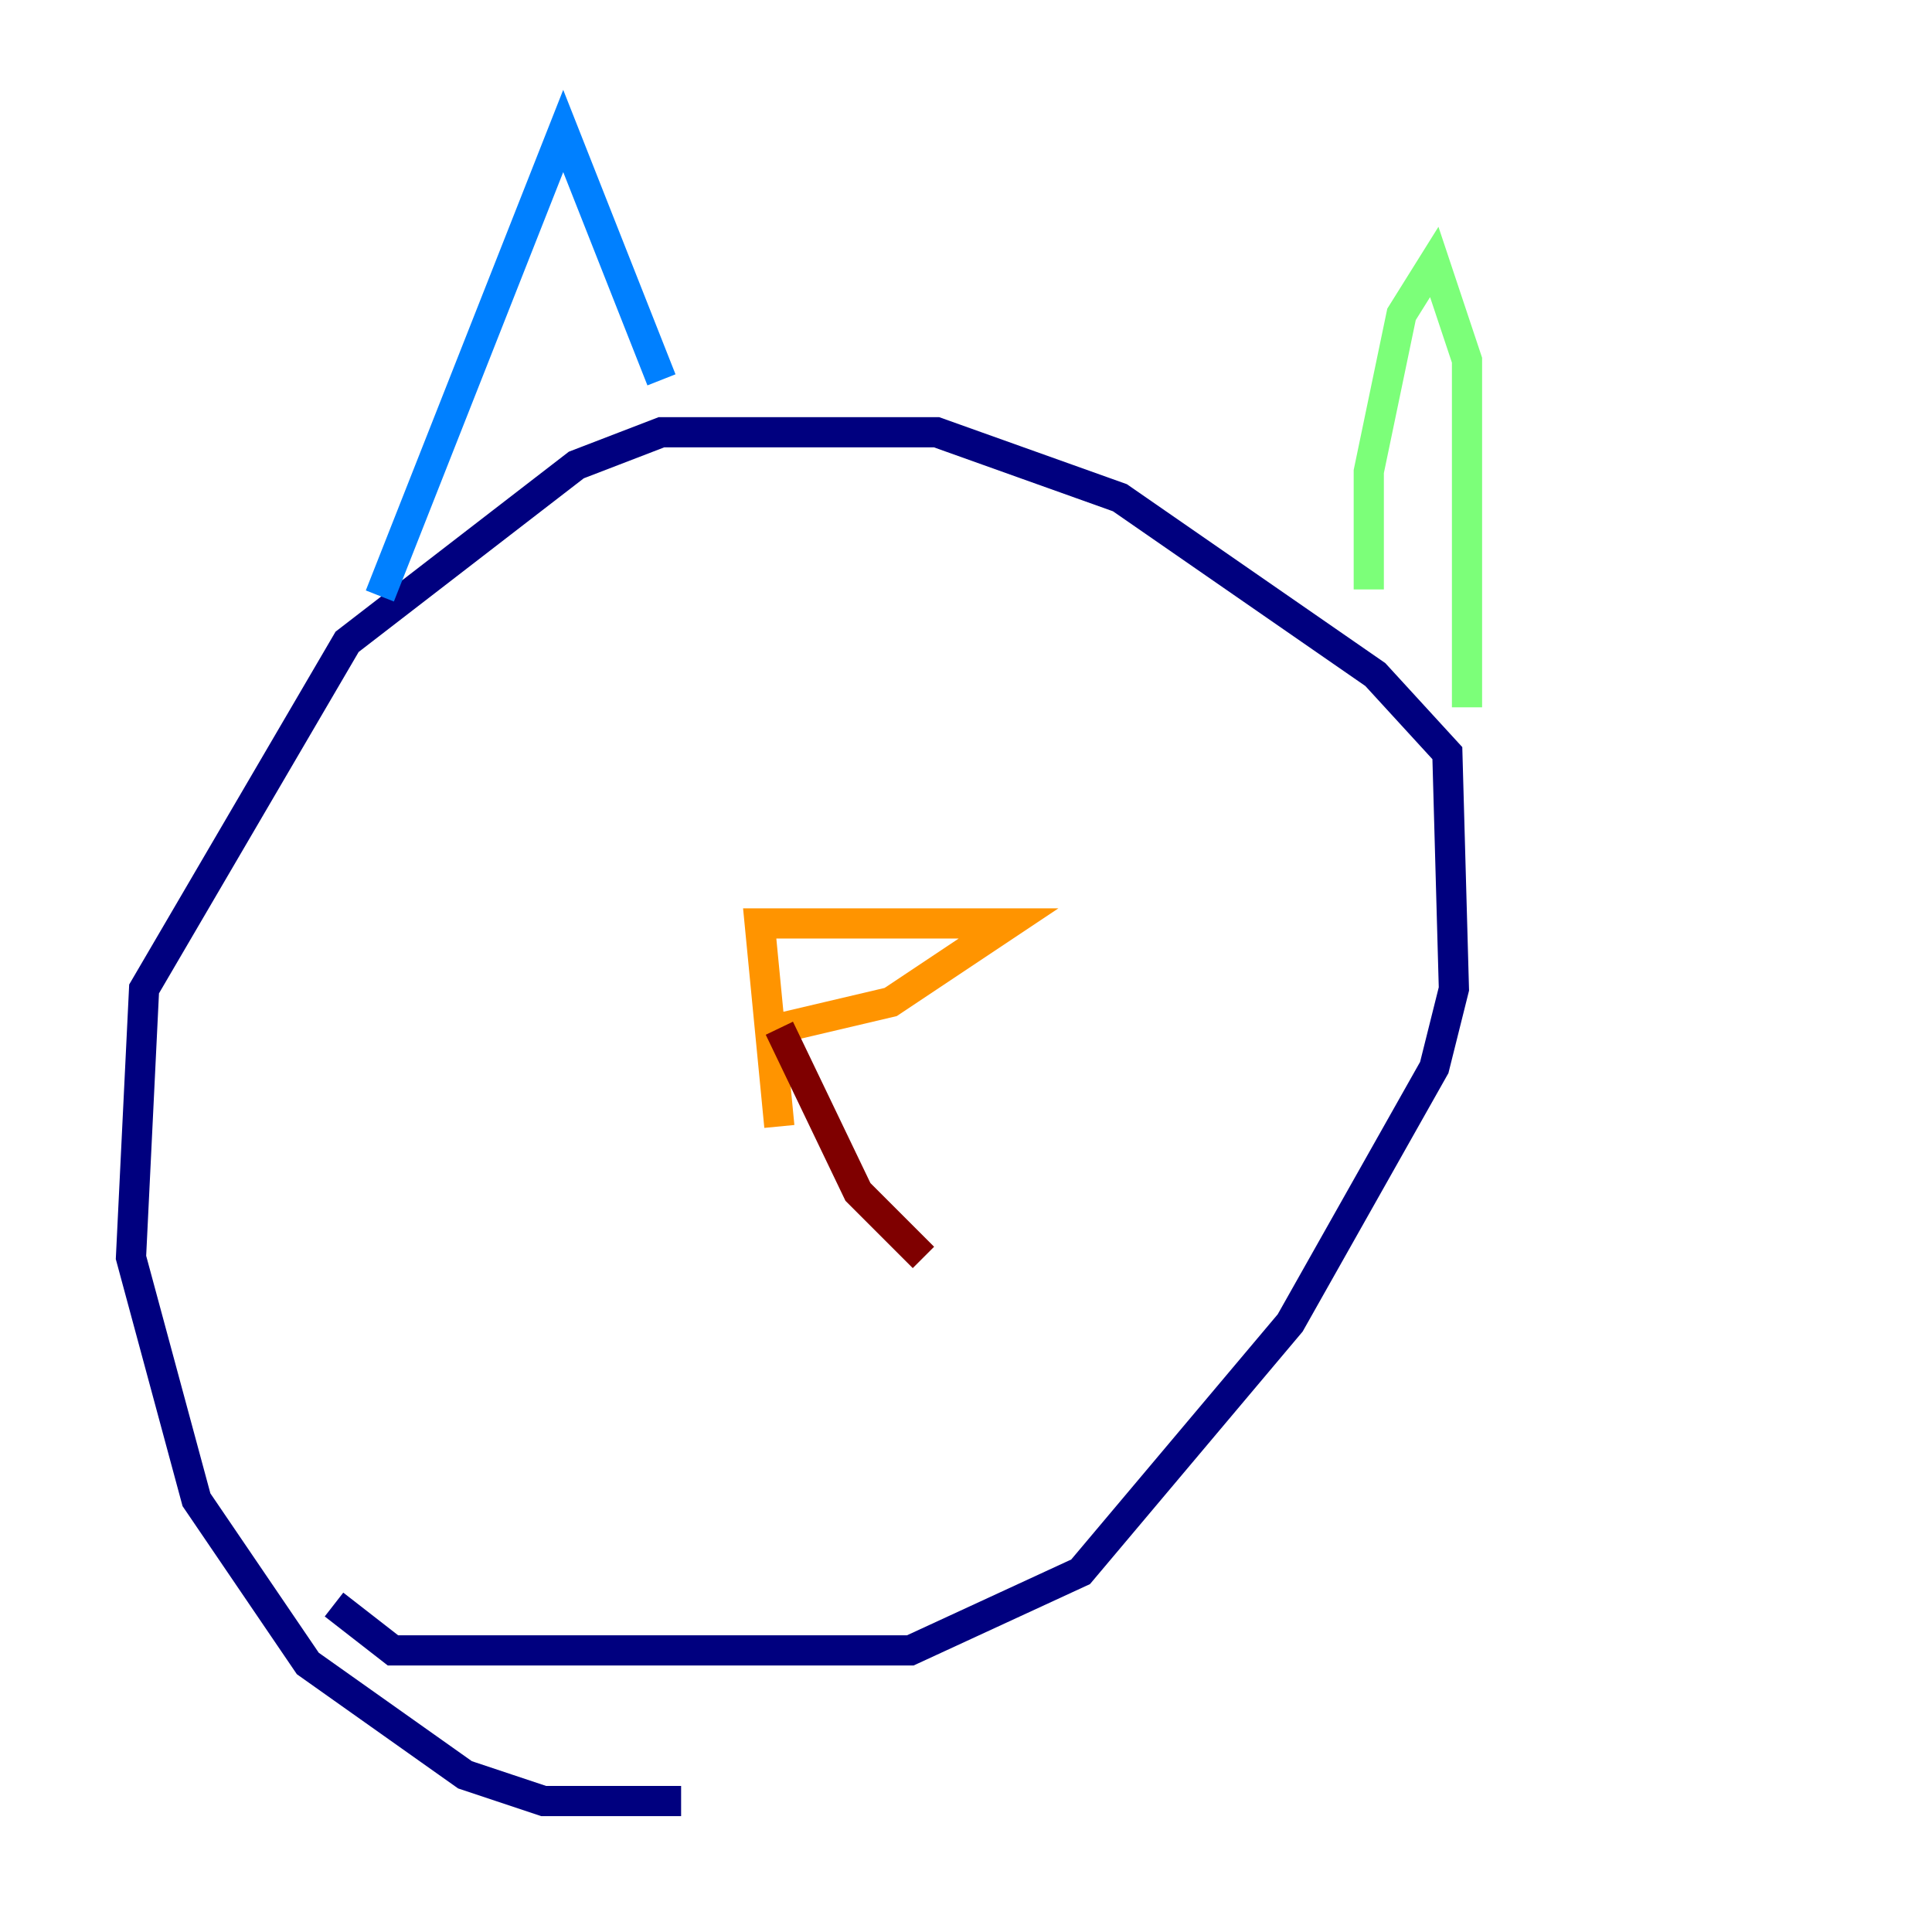 <?xml version="1.0" encoding="utf-8" ?>
<svg baseProfile="tiny" height="128" version="1.2" viewBox="0,0,128,128" width="128" xmlns="http://www.w3.org/2000/svg" xmlns:ev="http://www.w3.org/2001/xml-events" xmlns:xlink="http://www.w3.org/1999/xlink"><defs /><polyline fill="none" points="45.125,119.322 36.014,119.322 30.807,117.586 20.393,110.21 13.017,99.363 8.678,83.308 9.546,65.519 22.997,42.522 38.183,30.807 43.824,28.637 62.047,28.637 74.197,32.976 91.119,44.691 95.891,49.898 96.325,65.519 95.024,70.725 85.478,87.647 71.593,104.136 60.312,109.342 26.034,109.342 22.129,106.305" stroke="#00007f" stroke-width="2" /><polyline fill="none" points="25.166,39.485 37.315,8.678 43.824,25.166" stroke="#0080ff" stroke-width="2" /><polyline fill="none" points="90.685,39.051 90.685,31.241 92.854,20.827 95.024,17.356 97.193,23.864 97.193,46.861" stroke="#7cff79" stroke-width="2" /><polyline fill="none" points="51.634,74.63 50.332,61.18 66.82,61.18 59.01,66.386 51.634,68.122" stroke="#ff9400" stroke-width="2" /><polyline fill="none" points="51.634,68.122 56.841,78.969 61.18,83.308" stroke="#7f0000" stroke-width="2" /></svg>